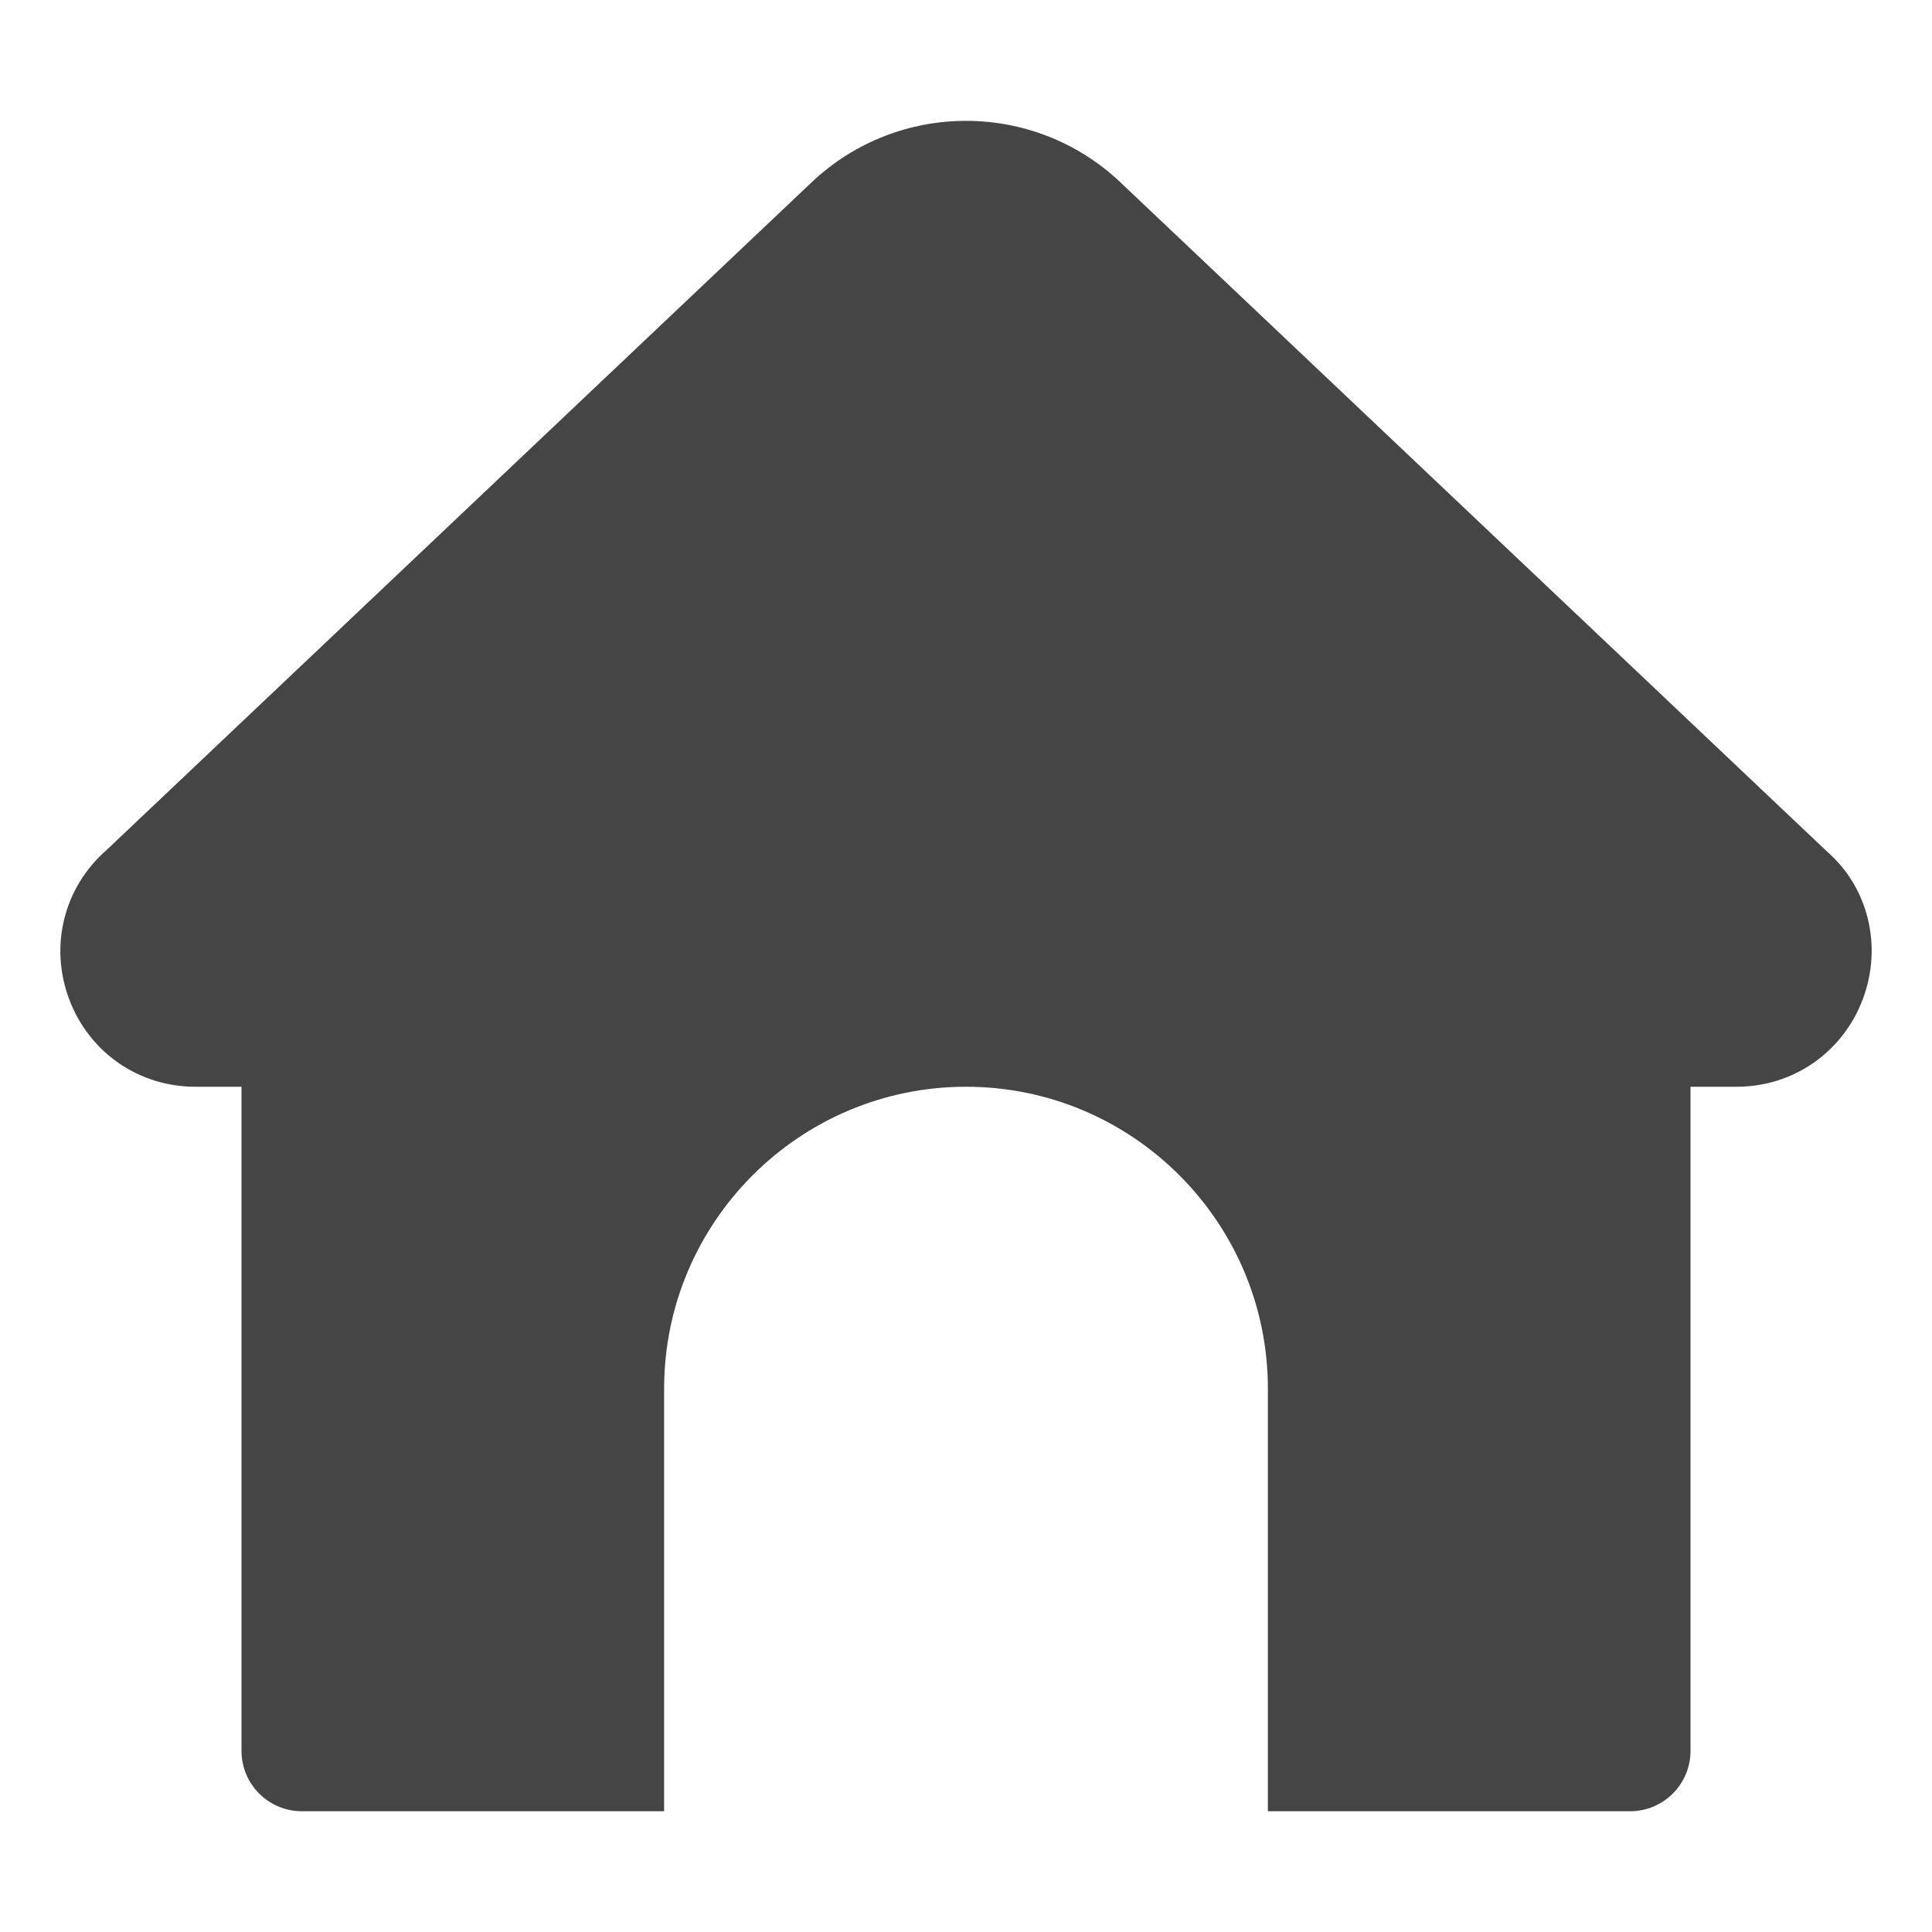 <svg width="24" height="24" viewBox="0 0 24 24" fill="none" xmlns="http://www.w3.org/2000/svg">
<path d="M23.141 12.411C22.892 13.072 22.277 13.5 21.573 13.5H21V21.75C21 22.164 20.664 22.5 20.25 22.5H15.75V17.25C15.75 15.182 14.068 13.5 12 13.5C9.932 13.5 8.25 15.182 8.25 17.25V22.5H3.75C3.336 22.5 3 22.164 3 21.75V13.5H2.426C1.722 13.5 1.107 13.073 0.859 12.412C0.611 11.75 0.793 11.023 1.324 10.559L10.083 2.264C11.159 1.247 12.842 1.247 13.917 2.264L22.697 10.579C23.206 11.022 23.389 11.749 23.141 12.411Z" fill="#454545"/>
</svg>
